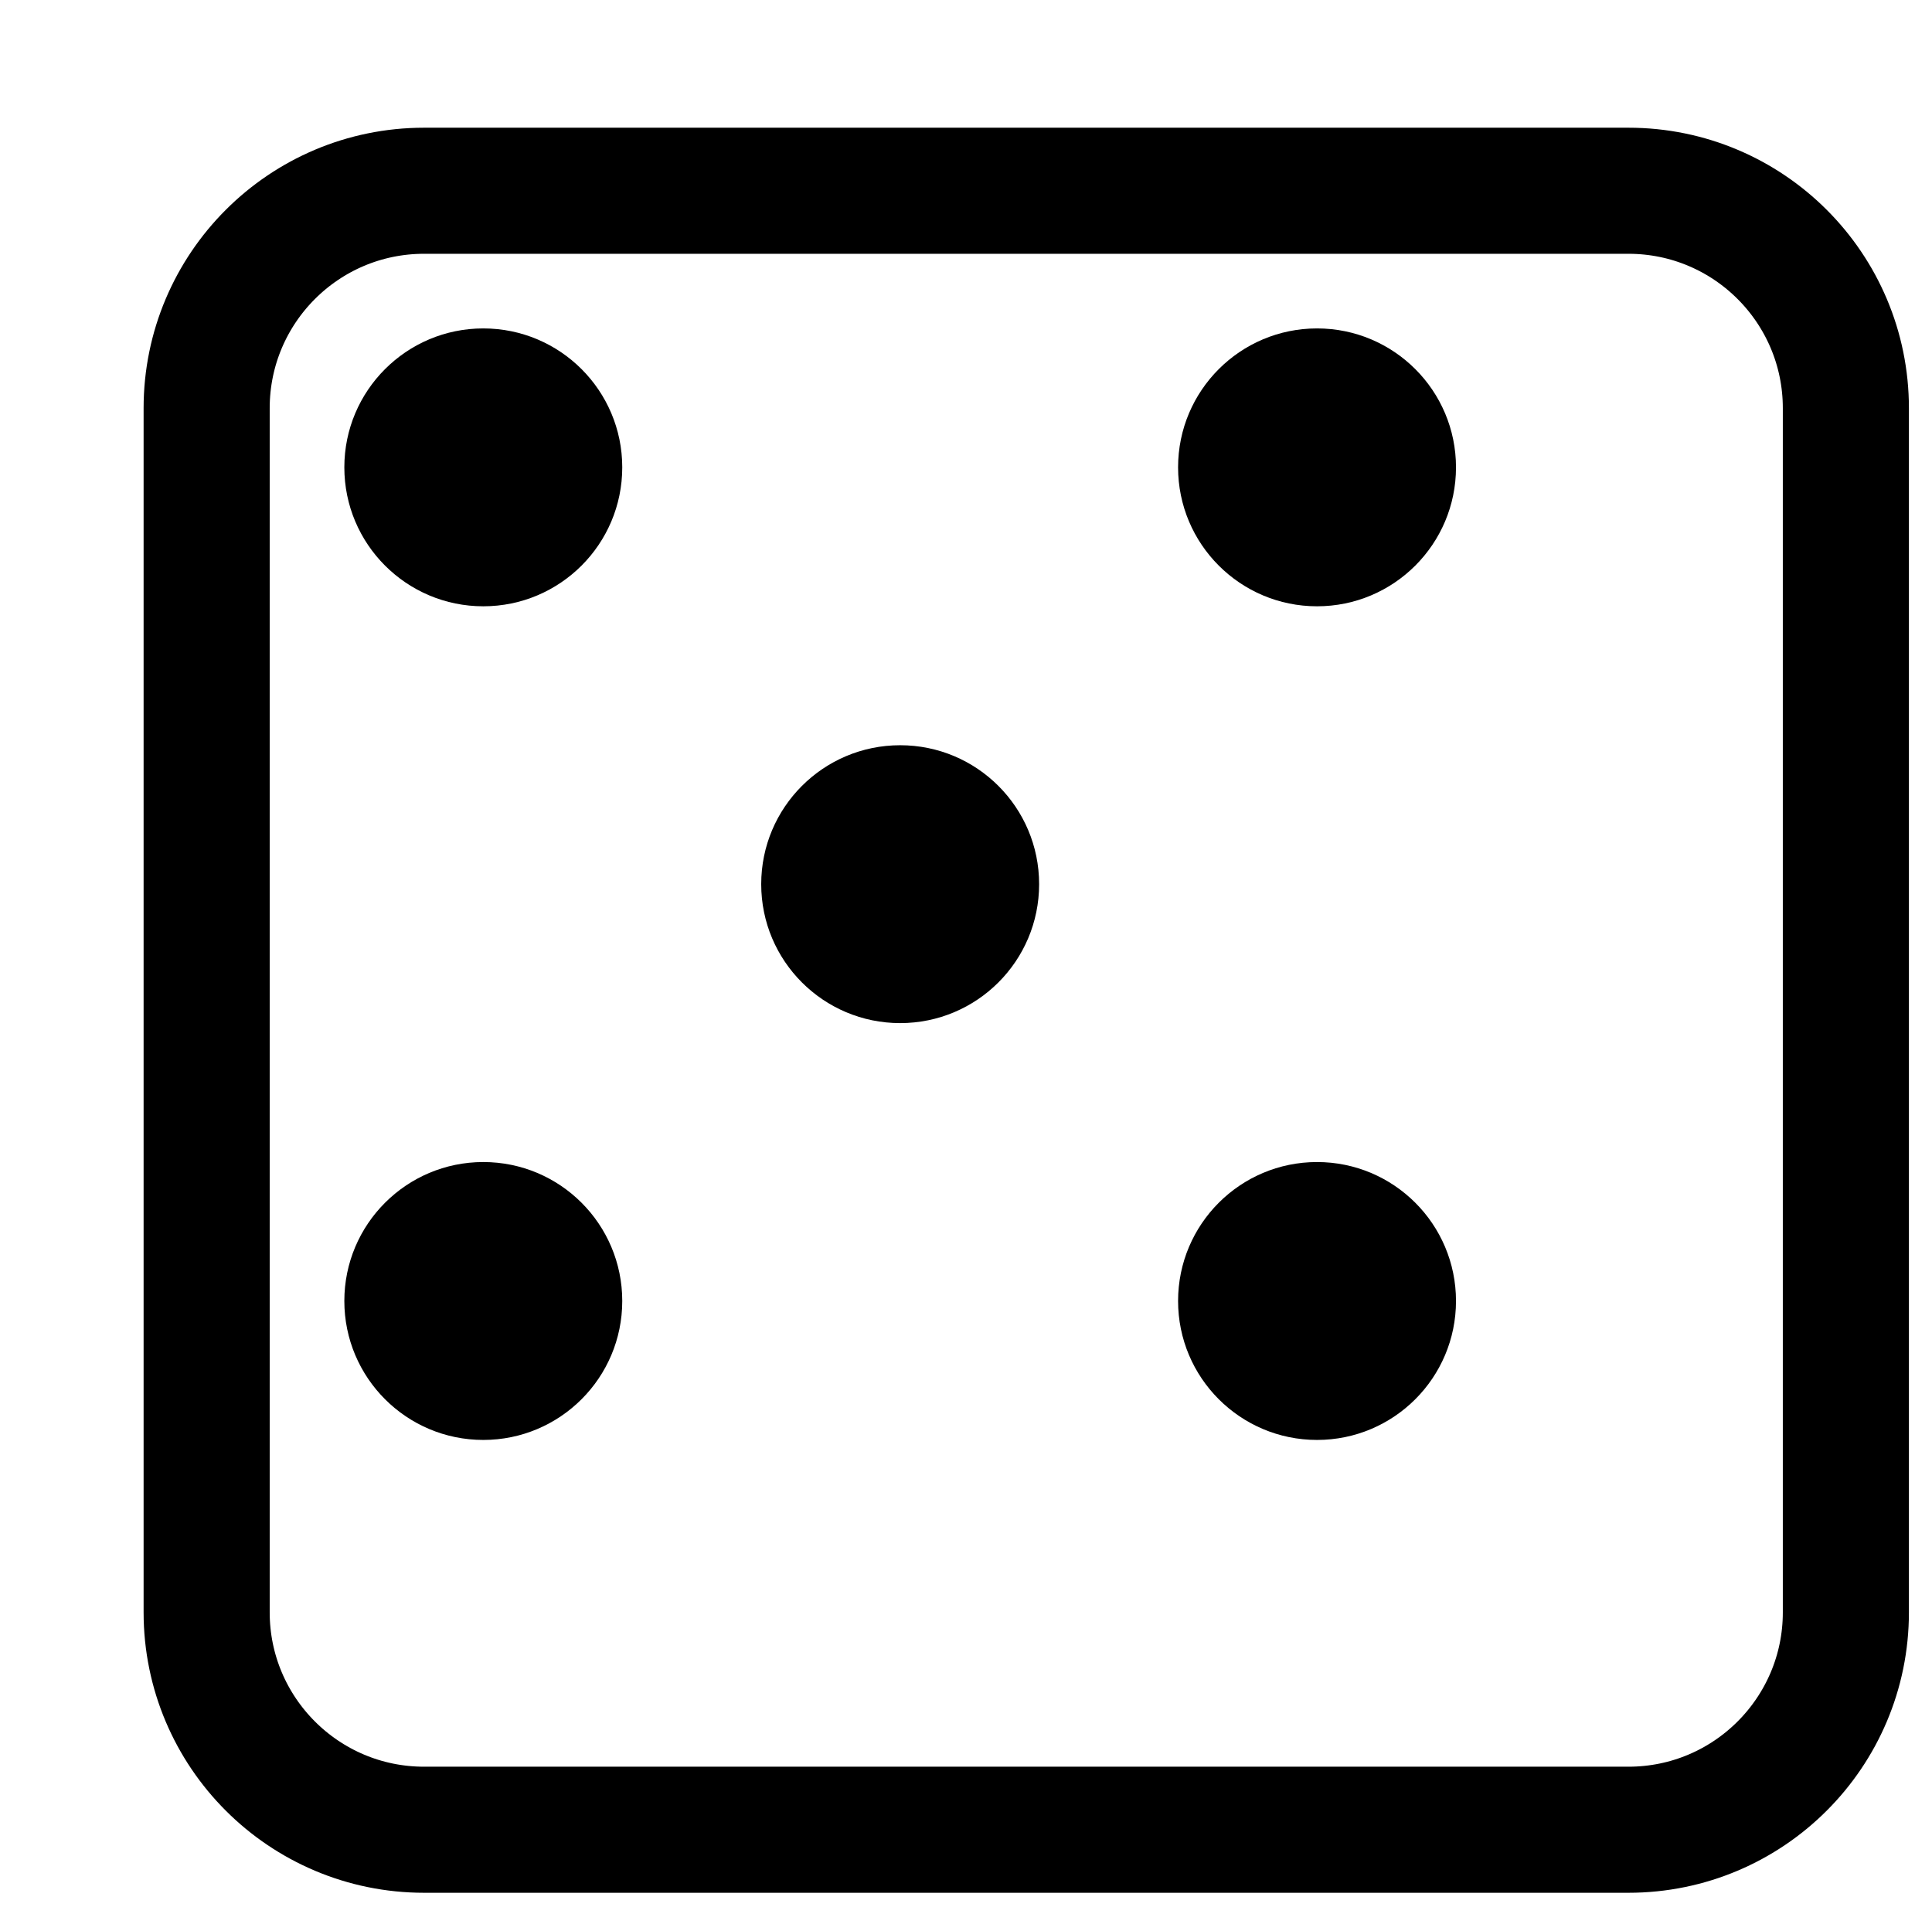 <svg width="79" height="78" viewBox="0 0 79 78" fill="none" xmlns="http://www.w3.org/2000/svg">
<g filter="url(#filter0_d)">
<path d="M5.872 11.537C5.872 8.05 8.698 5.223 12.185 5.223L61.43 5.223C64.917 5.223 67.744 8.05 67.744 11.537V60.782C67.744 64.268 64.917 67.095 61.43 67.095H12.185C8.698 67.095 5.872 64.268 5.872 60.782L5.872 11.537Z" fill="white"/>
<path d="M61.43 2.645L12.185 2.645C7.275 2.645 3.294 6.626 3.294 11.537L3.294 60.782C3.294 65.692 7.275 69.673 12.185 69.673H61.43C66.341 69.673 70.322 65.692 70.322 60.782V11.537C70.322 6.626 66.341 2.645 61.43 2.645Z" stroke="black" stroke-width="5.156"/>
</g>
<path d="M25.444 19.113C25.444 22.251 22.9 24.795 19.762 24.795C16.624 24.795 14.08 22.251 14.08 19.113C14.08 15.975 16.624 13.431 19.762 13.431C22.9 13.431 25.444 15.975 25.444 19.113Z" fill="black"/>
<path d="M42.49 36.159C42.49 39.297 39.946 41.841 36.808 41.841C33.67 41.841 31.126 39.297 31.126 36.159C31.126 33.021 33.67 30.477 36.808 30.477C39.946 30.477 42.49 33.021 42.49 36.159Z" fill="black"/>
<path d="M25.444 53.205C25.444 56.344 22.9 58.888 19.762 58.888C16.624 58.888 14.08 56.344 14.08 53.205C14.08 50.067 16.624 47.523 19.762 47.523C22.9 47.523 25.444 50.067 25.444 53.205Z" fill="black"/>
<path d="M59.536 19.113C59.536 22.251 56.992 24.795 53.854 24.795C50.716 24.795 48.172 22.251 48.172 19.113C48.172 15.975 50.716 13.431 53.854 13.431C56.992 13.431 59.536 15.975 59.536 19.113Z" fill="black"/>
<path d="M59.536 53.205C59.536 56.344 56.992 58.888 53.854 58.888C50.716 58.888 48.172 56.344 48.172 53.205C48.172 50.067 50.716 47.523 53.854 47.523C56.992 47.523 59.536 50.067 59.536 53.205Z" fill="black"/>
<defs>
<filter id="filter0_d" x="0.716" y="0.067" width="77.34" height="77.34" filterUnits="userSpaceOnUse" color-interpolation-filters="sRGB">
<feFlood flood-opacity="0" result="BackgroundImageFix"/>
<feColorMatrix in="SourceAlpha" type="matrix" values="0 0 0 0 0 0 0 0 0 0 0 0 0 0 0 0 0 0 127 0"/>
<feOffset dx="5.156" dy="5.156"/>
<feColorMatrix type="matrix" values="0 0 0 0 0 0 0 0 0 0 0 0 0 0 0 0 0 0 1 0"/>
<feBlend mode="normal" in2="BackgroundImageFix" result="effect1_dropShadow"/>
<feBlend mode="normal" in="SourceGraphic" in2="effect1_dropShadow" result="shape"/>
</filter>
</defs>
</svg>
